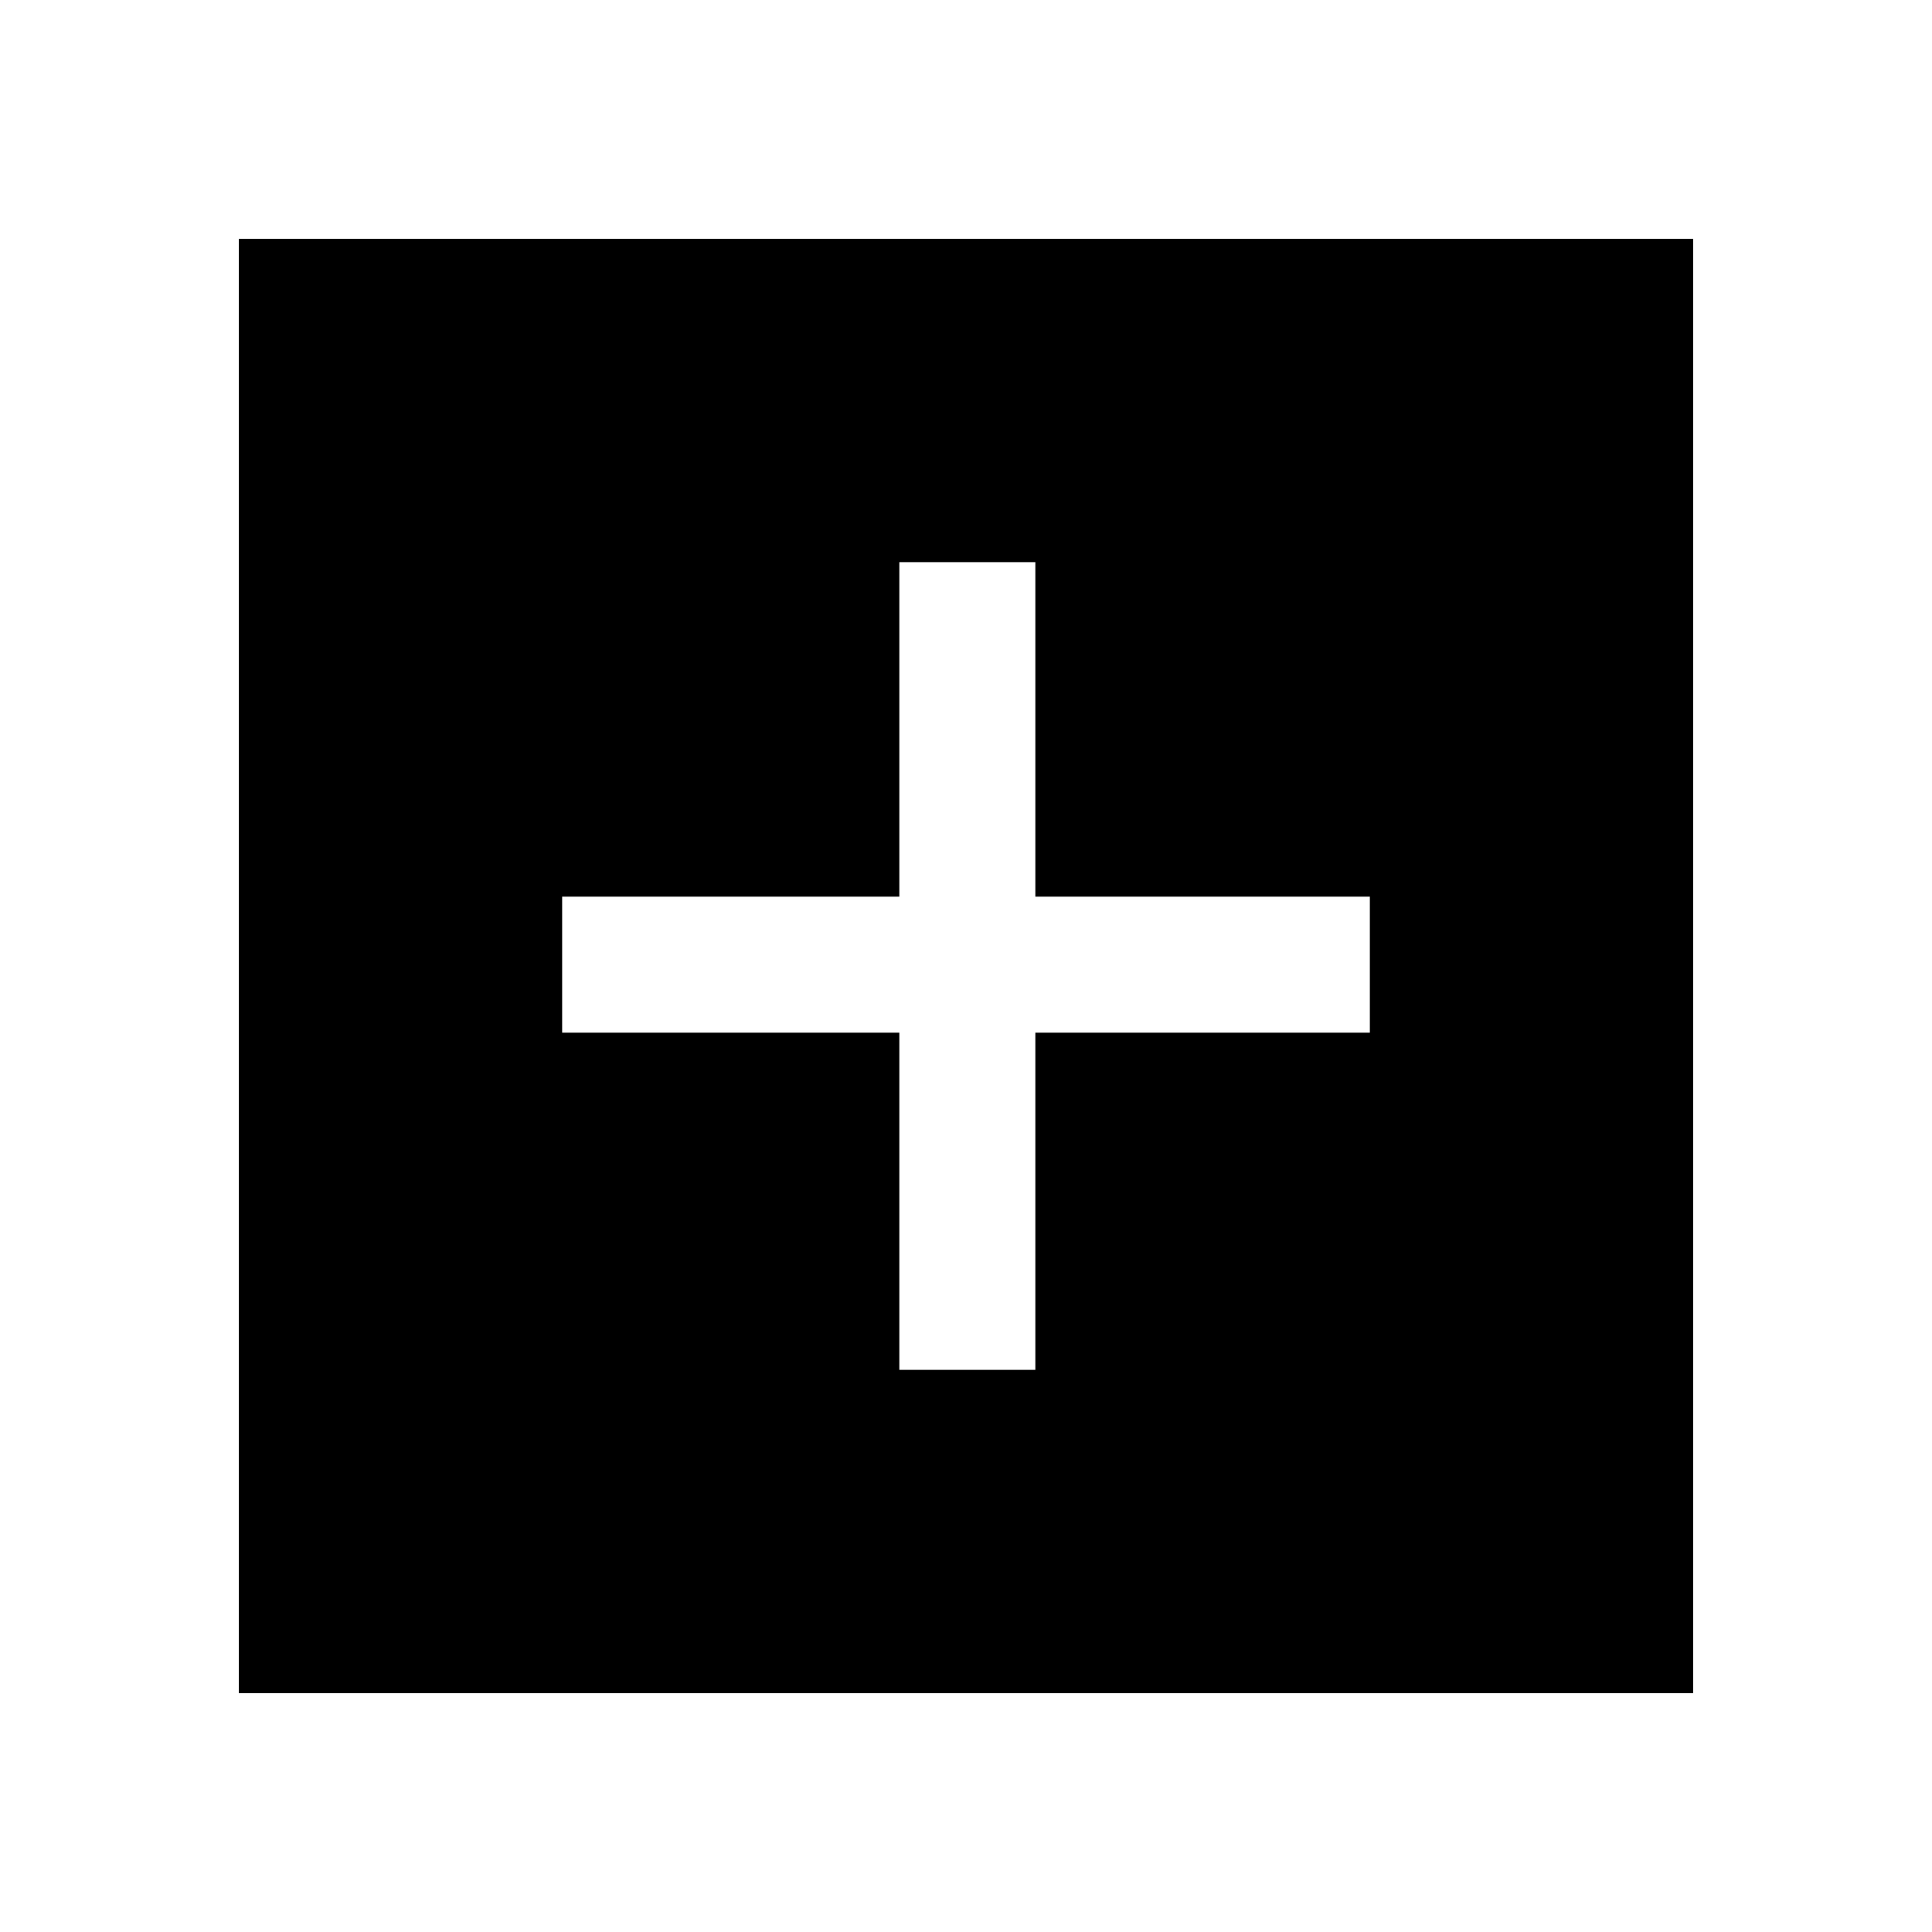 <svg xmlns="http://www.w3.org/2000/svg" height="40" viewBox="0 -960 960 960" width="40"><path d="M446.87-279.33h67.59v-167.54h166.21v-67.59H514.46v-166.21h-67.59v166.21H279.33v67.59h167.54v167.54Zm-328.2 160.66v-722.66h722.66v722.66H118.67Z"/></svg>